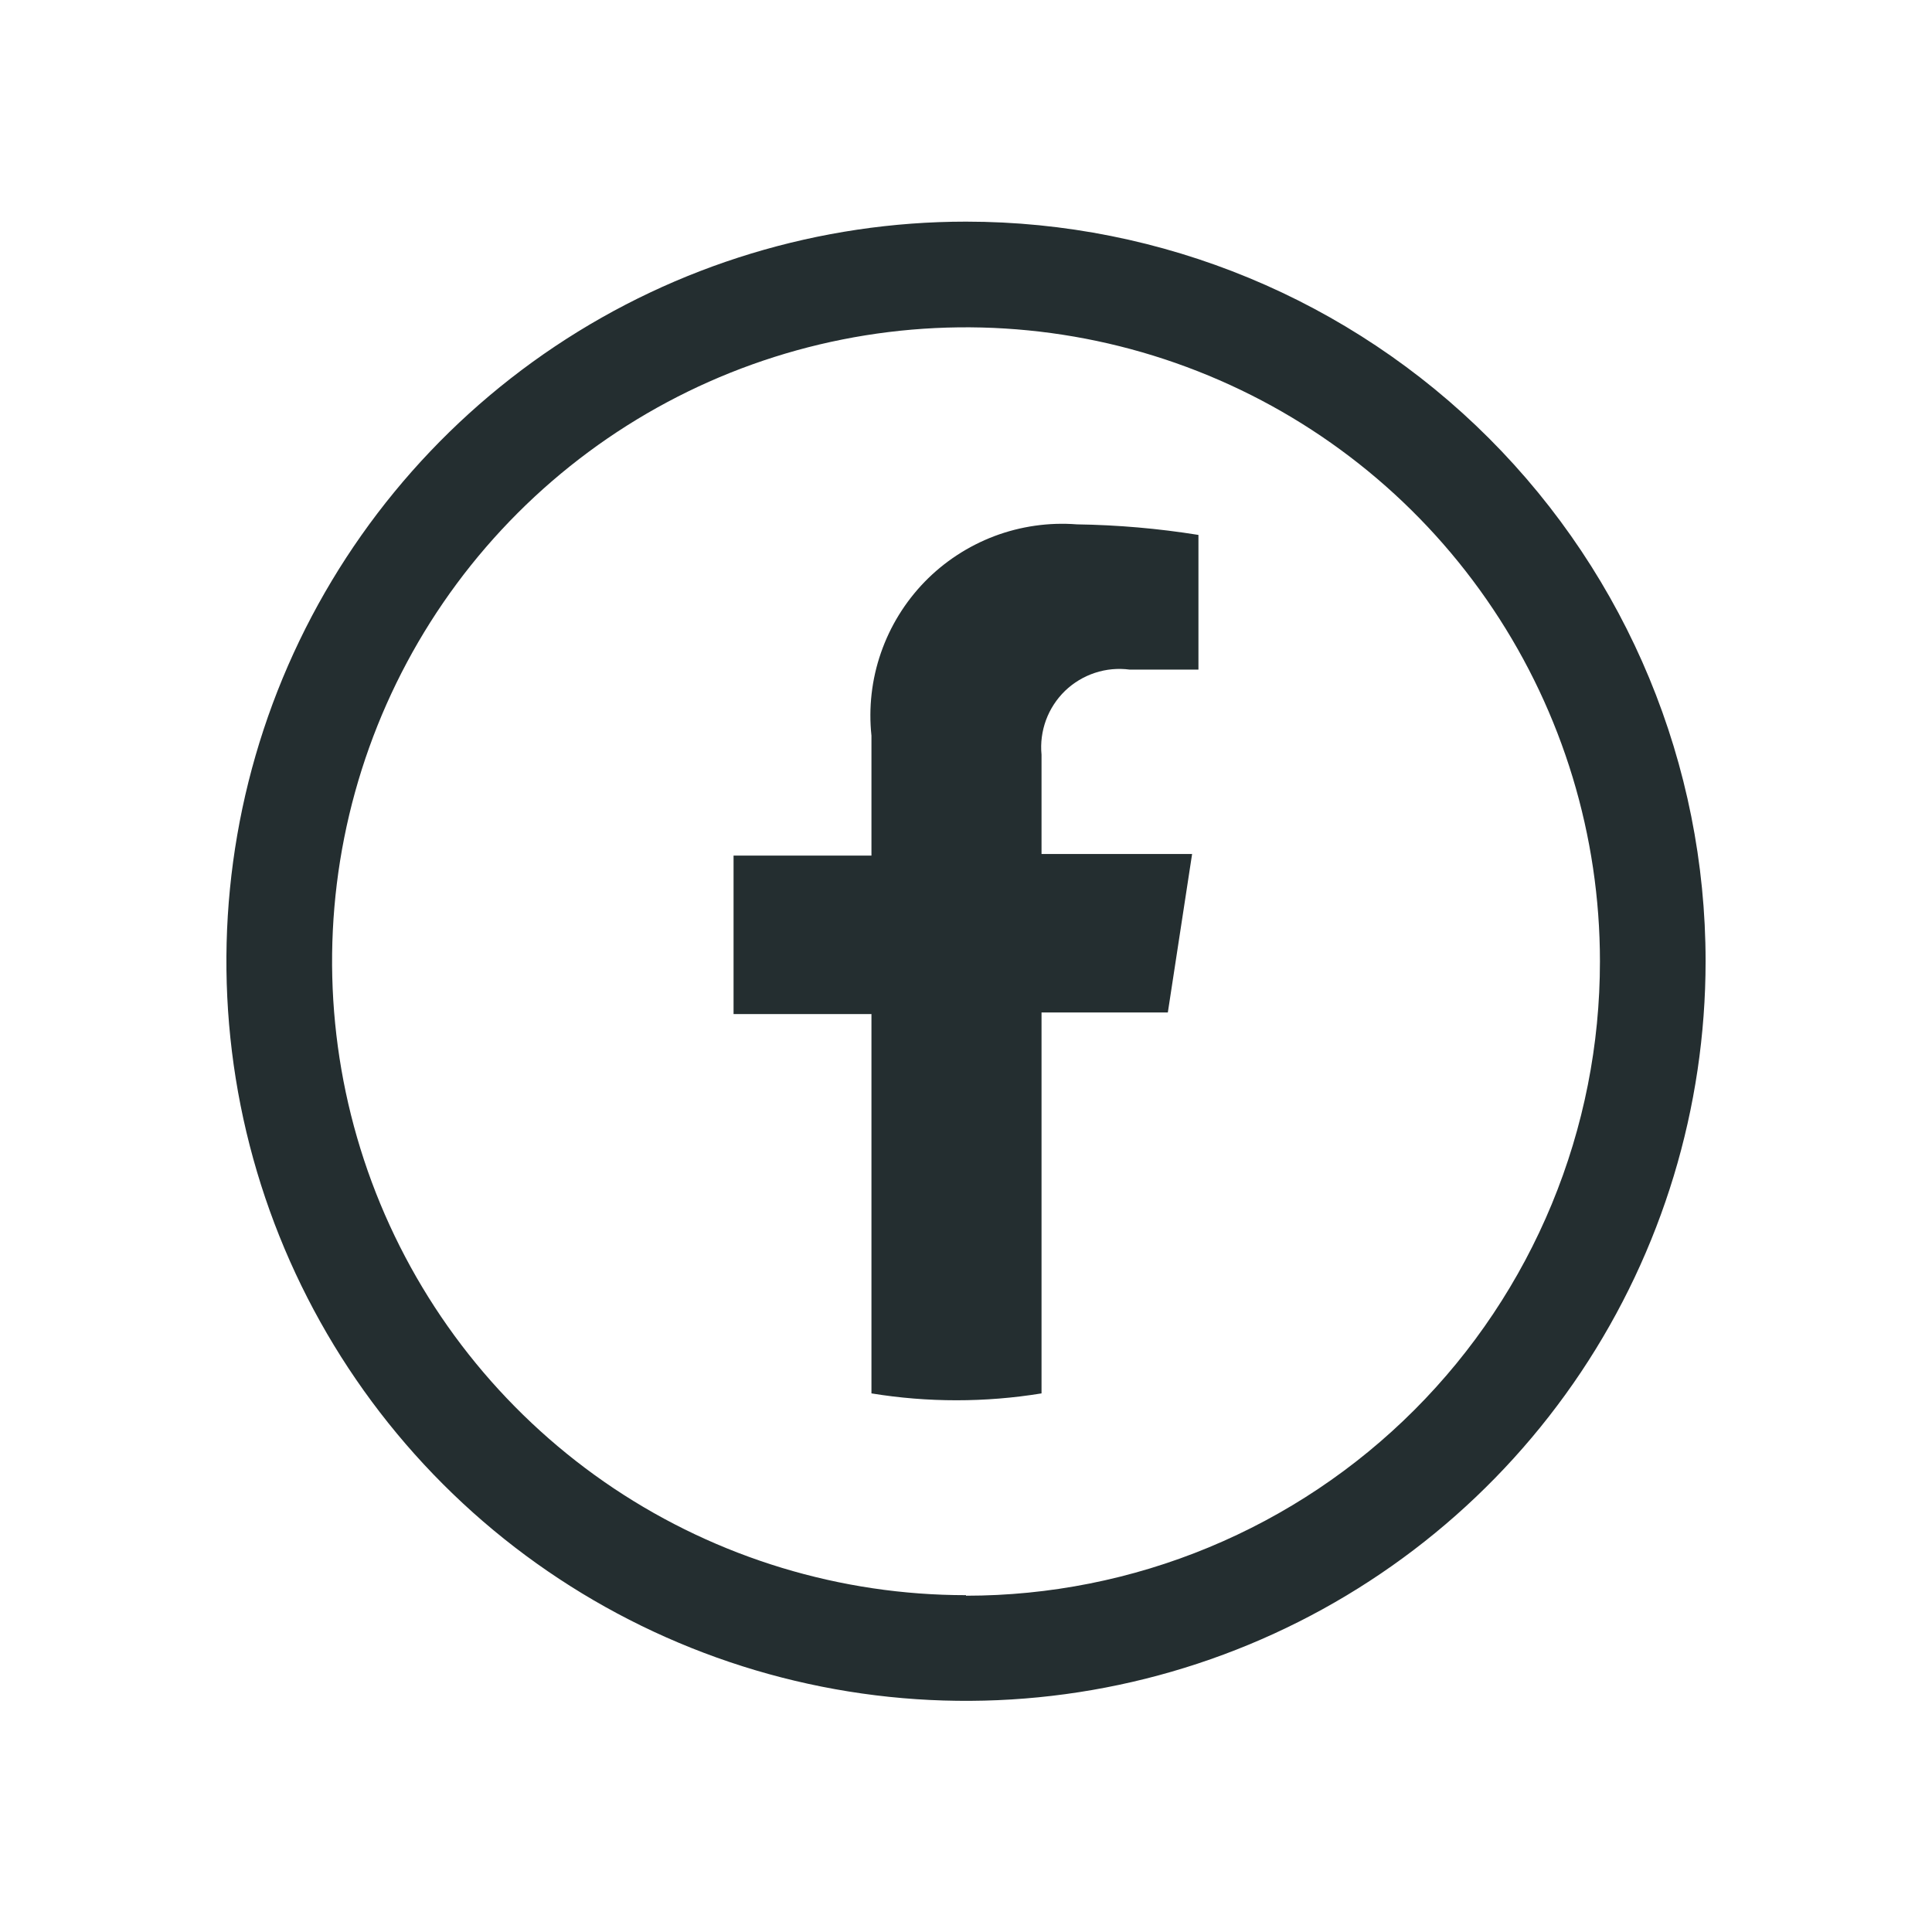 <svg width="32" height="32" viewBox="0 0 32 32" fill="none" xmlns="http://www.w3.org/2000/svg">
<path d="M16 3.671C13.577 3.671 11.209 4.39 9.194 5.736C7.18 7.082 5.61 8.995 4.682 11.233C3.755 13.472 3.513 15.935 3.985 18.311C4.458 20.687 5.625 22.87 7.338 24.583C9.051 26.297 11.234 27.463 13.61 27.936C15.986 28.409 18.45 28.166 20.688 27.239C22.926 26.312 24.84 24.741 26.186 22.727C27.532 20.712 28.25 18.344 28.25 15.921C28.25 12.672 26.959 9.557 24.662 7.259C22.365 4.962 19.249 3.671 16 3.671ZM16 26.421C13.923 26.421 11.893 25.805 10.166 24.652C8.44 23.498 7.094 21.858 6.299 19.939C5.505 18.021 5.297 15.91 5.702 13.873C6.107 11.836 7.107 9.965 8.575 8.497C10.044 7.028 11.915 6.028 13.952 5.623C15.988 5.218 18.1 5.426 20.018 6.221C21.937 7.015 23.577 8.361 24.73 10.088C25.884 11.815 26.5 13.845 26.5 15.921C26.501 17.301 26.23 18.667 25.703 19.942C25.176 21.217 24.403 22.376 23.428 23.352C22.453 24.328 21.295 25.102 20.02 25.63C18.746 26.158 17.38 26.43 16 26.43V26.421Z" fill="#242E30"/>
<path d="M14.434 12.185V14.171H12.15V16.796H14.434V23.079C15.367 23.231 16.318 23.231 17.251 23.079V16.77H19.343L19.745 14.145H17.251V12.5C17.232 12.306 17.258 12.11 17.325 11.927C17.393 11.743 17.501 11.578 17.641 11.442C17.782 11.307 17.951 11.205 18.137 11.144C18.322 11.083 18.519 11.065 18.712 11.091H19.85V8.86C19.184 8.753 18.512 8.695 17.837 8.685C17.373 8.649 16.906 8.716 16.47 8.88C16.035 9.045 15.64 9.303 15.315 9.637C14.991 9.971 14.743 10.373 14.591 10.813C14.438 11.253 14.385 11.722 14.434 12.185Z" fill="#242E30"/>
</svg>
